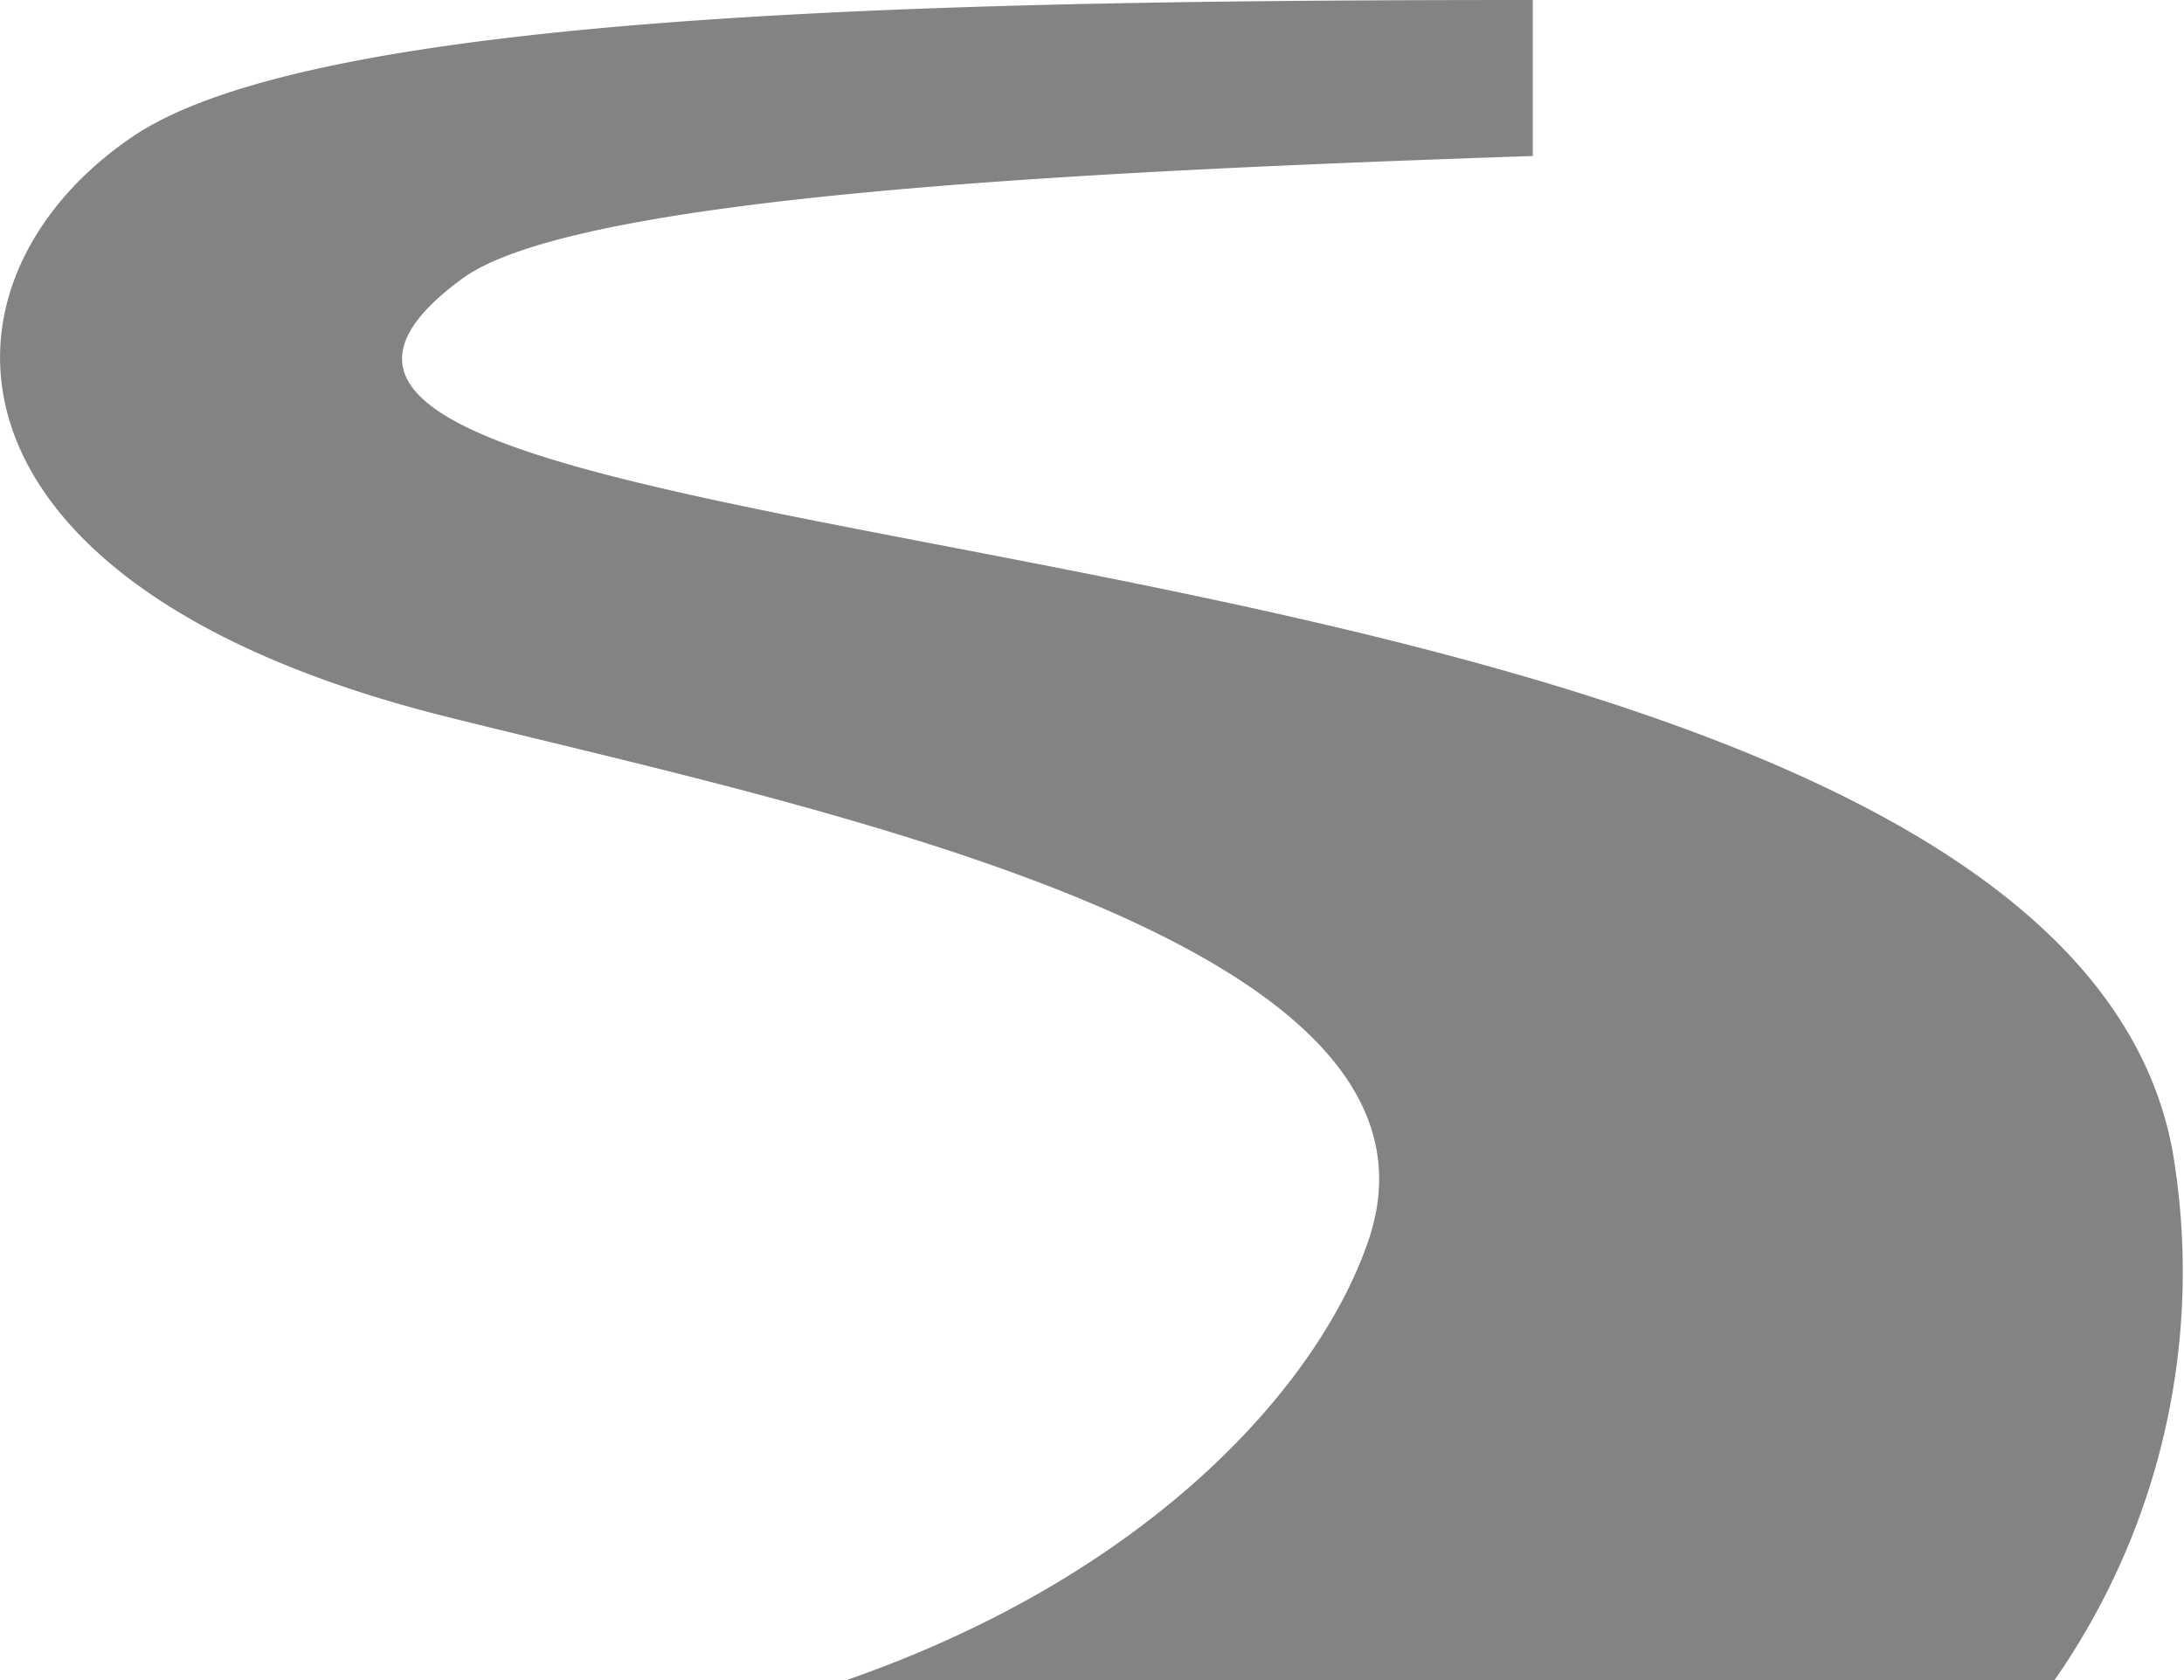 <svg xmlns="http://www.w3.org/2000/svg" width="26" height="20" viewBox="0 0 26 20"><defs><style>.a{fill:#838383;}</style></defs><g transform="translate(-96.191 -144.129)"><path class="a" d="M122.051,157.811c-1.531-8.08-25.468-6.608-20.36-10.363,1.369-1.006,7.6-1.286,12.747-1.462v-1.857c-6.967,0-14.472.139-16.667,1.626-2.516,1.705-2.53,5.331,3.712,6.9,4.25,1.066,12.225,2.632,11,6.238-.562,1.66-2.514,3.95-6.222,5.239h14.387A8.507,8.507,0,0,0,122.051,157.811Z" transform="translate(0)"/></g></svg>